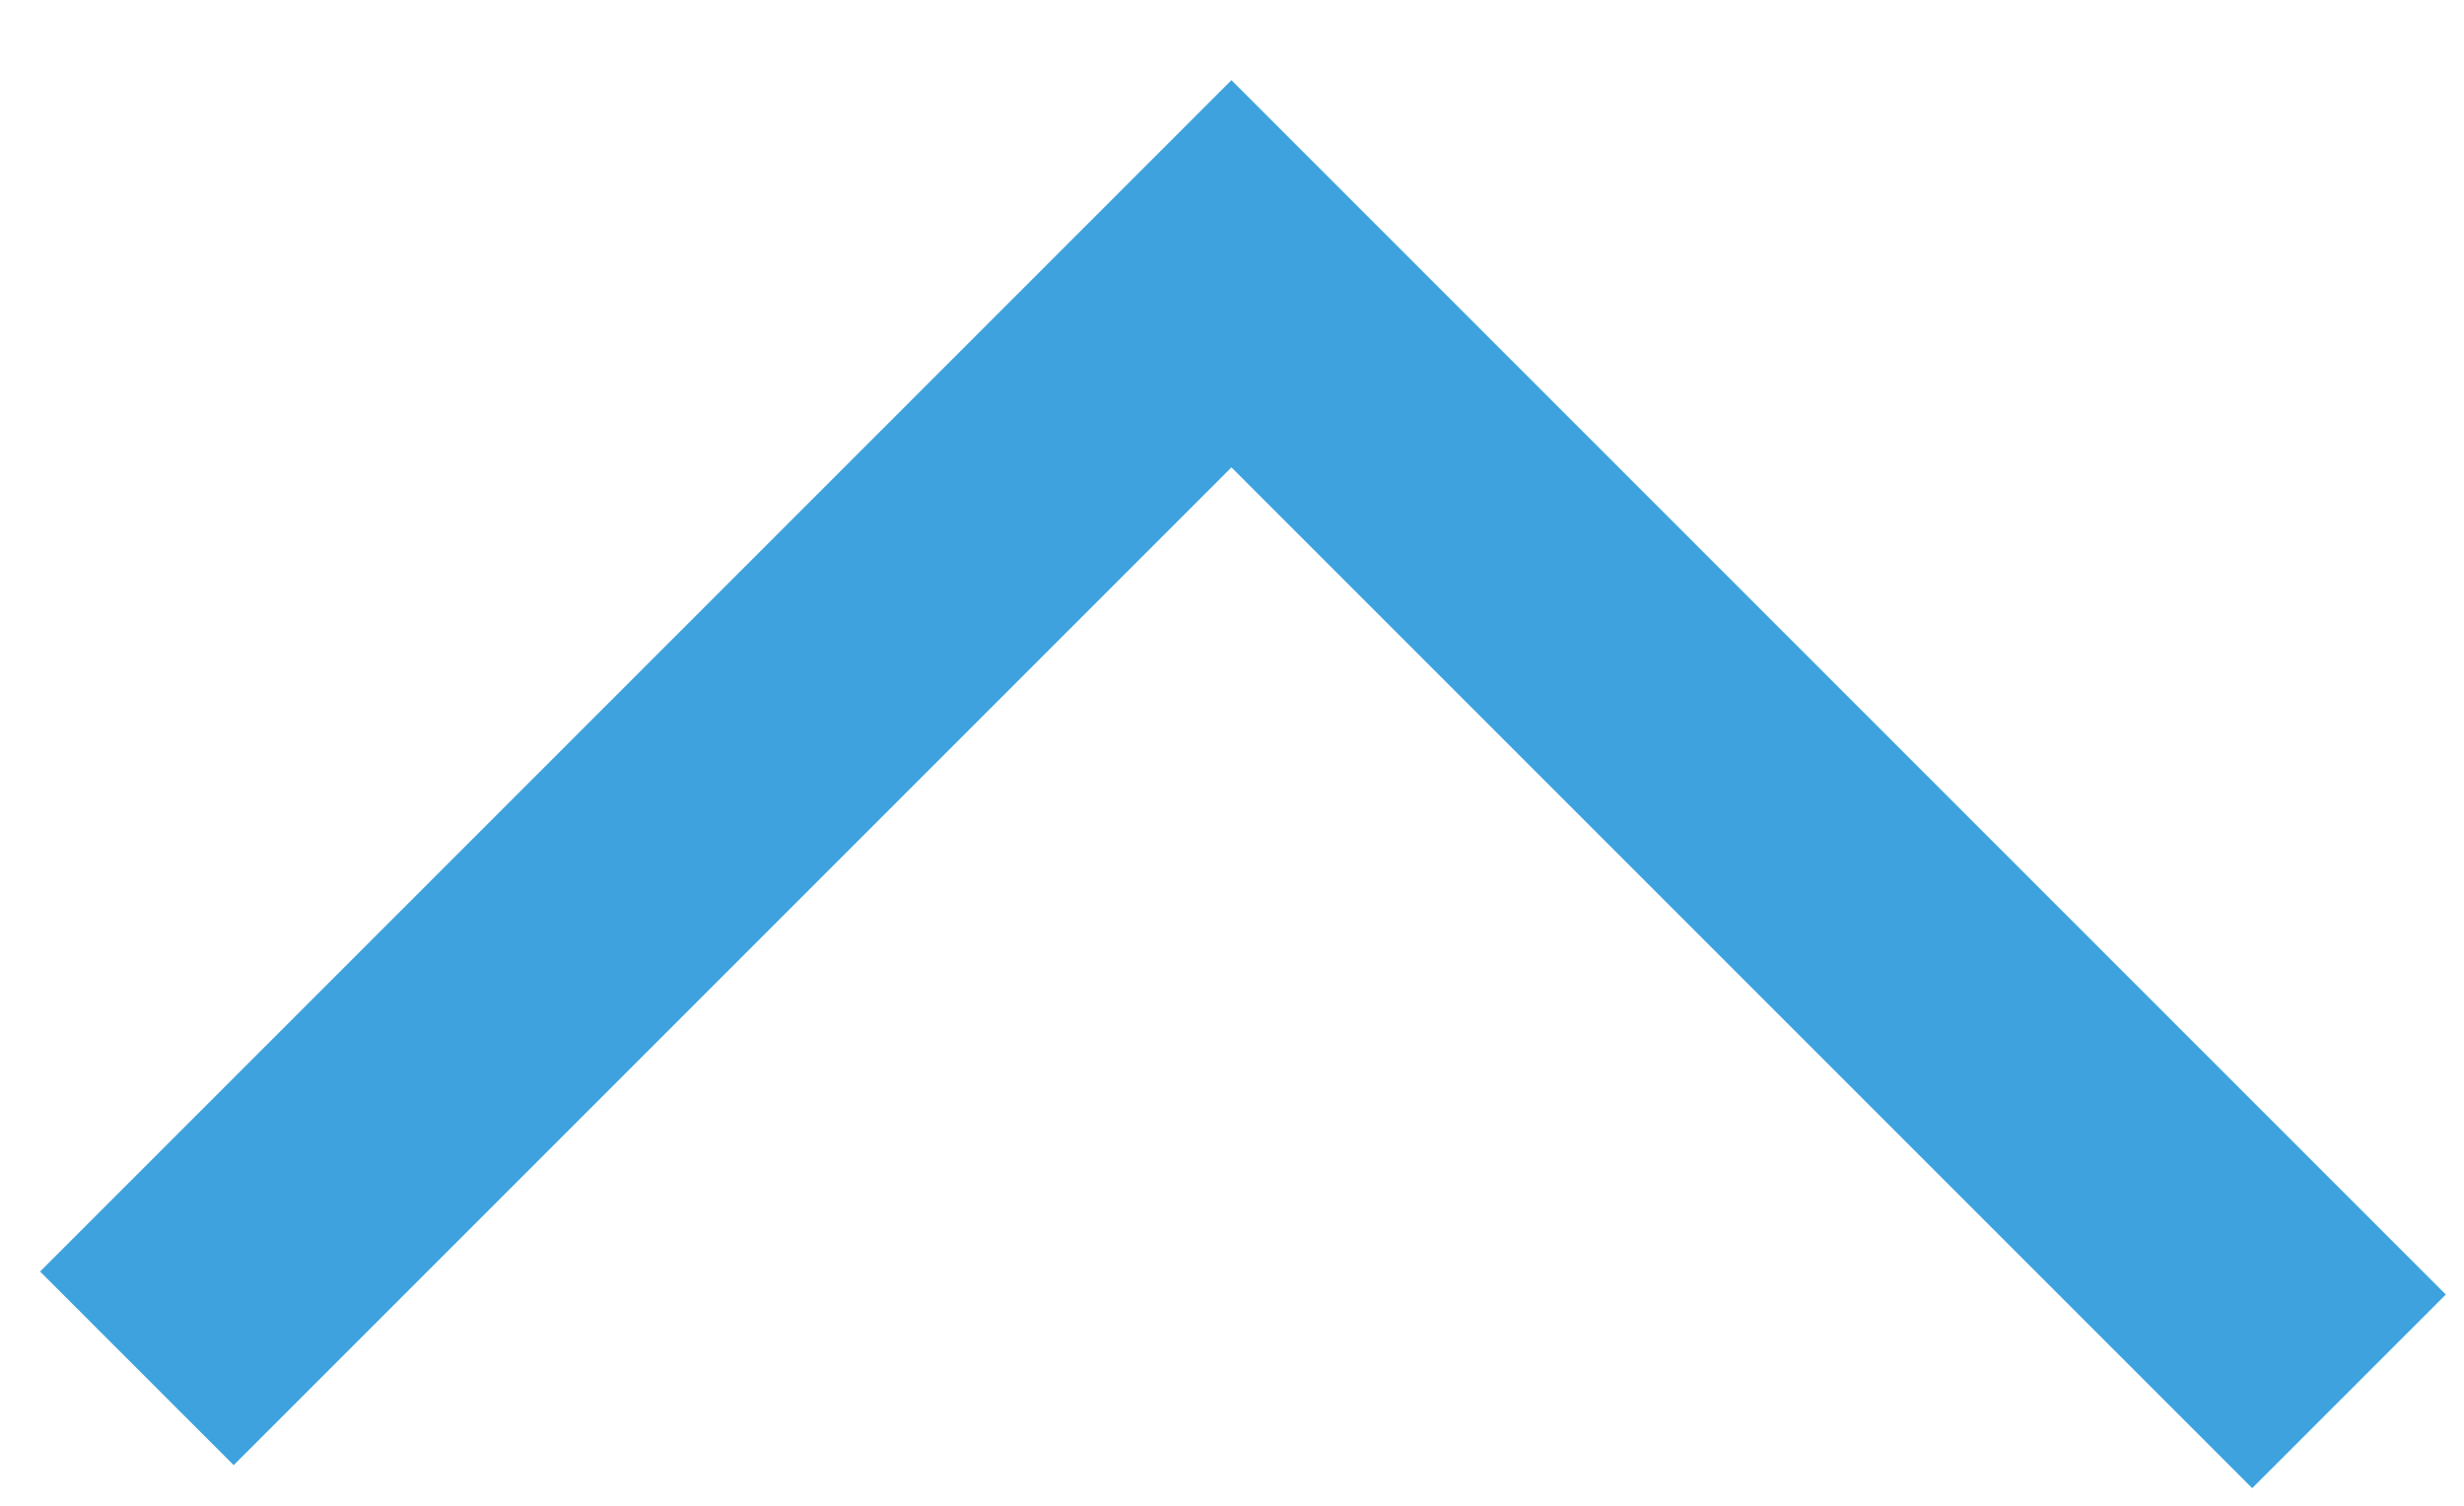 <svg xmlns="http://www.w3.org/2000/svg" width="18" height="11" viewBox="0 0 18 11">
    <path fill="none" fill-rule="evenodd" stroke="#3DA2DD" stroke-width="2" d="M17.16 10.164L8.996 2 1 9.996"/>
</svg>
